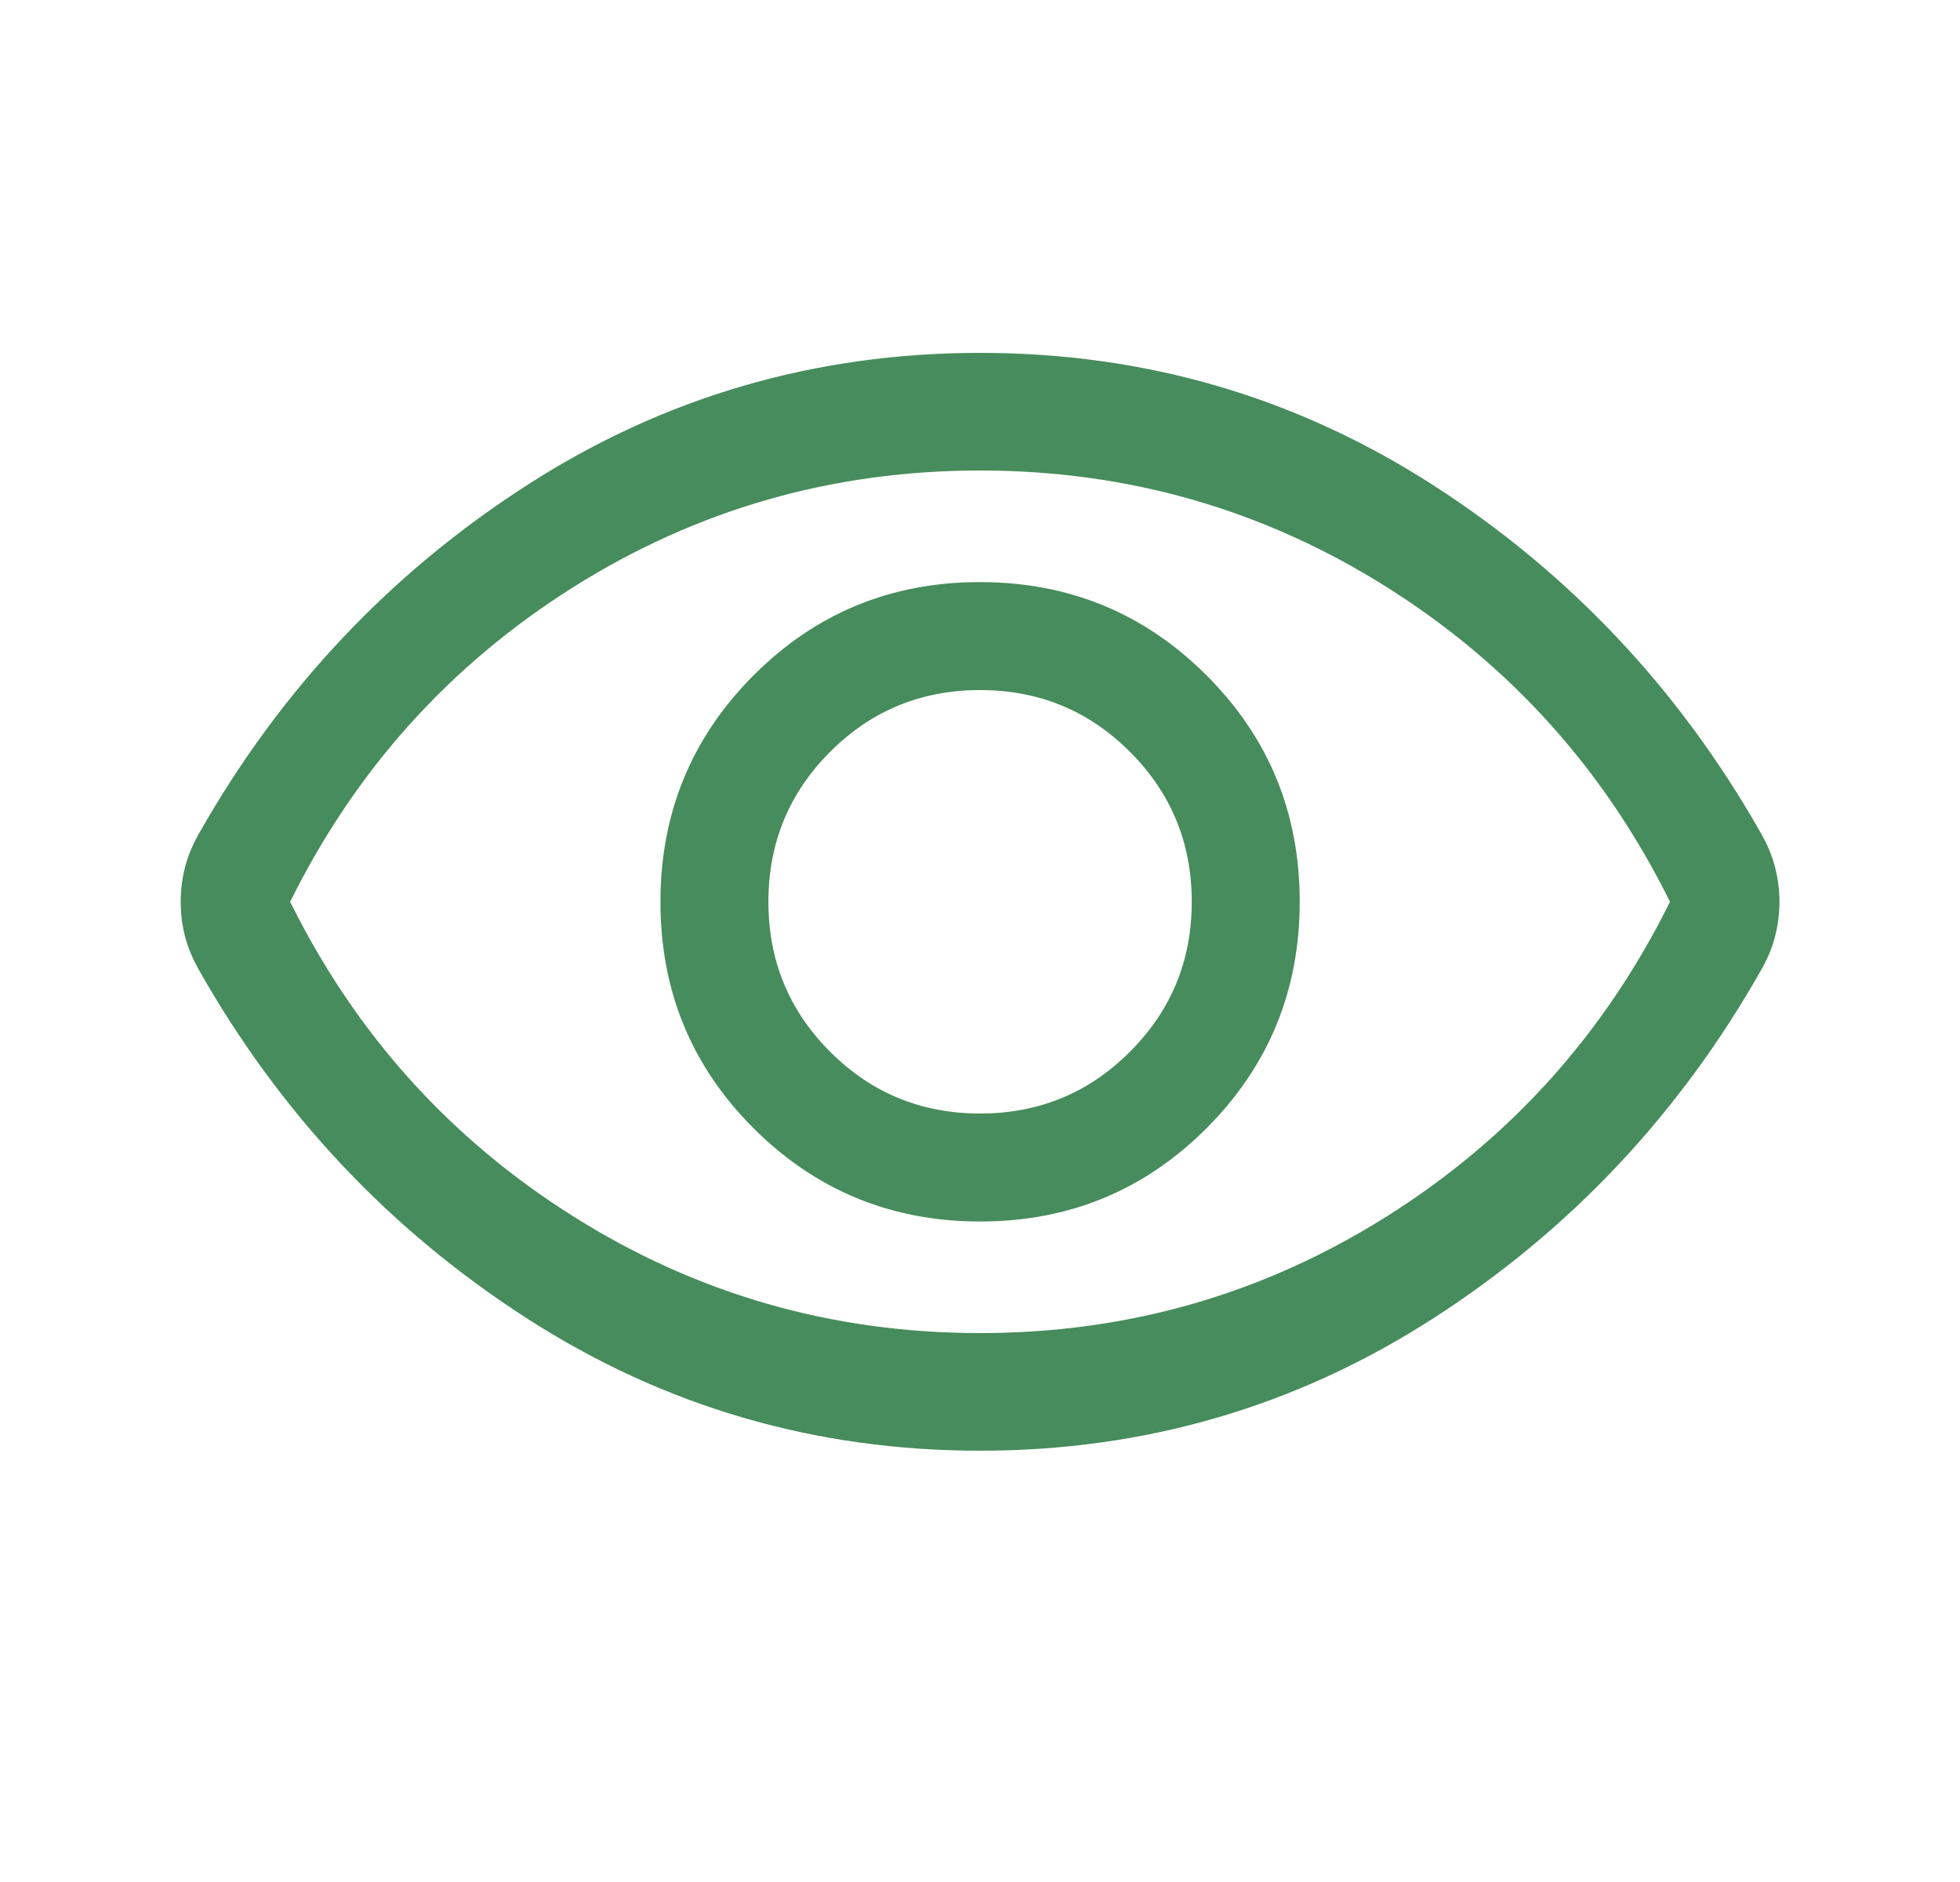 <svg width="25" height="24" viewBox="0 0 25 24" fill="none" xmlns="http://www.w3.org/2000/svg">
<mask id="mask0_2851_2810" style="mask-type:alpha" maskUnits="userSpaceOnUse" x="0" y="0" width="25" height="24">
<rect x="0.5" width="24" height="24" fill="#D9D9D9"/>
</mask>
<g mask="url(#mask0_2851_2810)">
<path d="M12.503 15.577C13.636 15.577 14.598 15.18 15.39 14.387C16.182 13.594 16.578 12.631 16.578 11.498C16.578 10.365 16.181 9.402 15.388 8.611C14.595 7.819 13.632 7.423 12.498 7.423C11.365 7.423 10.403 7.82 9.611 8.613C8.82 9.406 8.424 10.369 8.424 11.502C8.424 12.635 8.82 13.598 9.613 14.389C10.407 15.181 11.37 15.577 12.503 15.577ZM12.501 14.2C11.751 14.2 11.113 13.938 10.588 13.412C10.063 12.887 9.801 12.25 9.801 11.5C9.801 10.75 10.063 10.113 10.588 9.588C11.113 9.062 11.751 8.8 12.501 8.8C13.251 8.8 13.888 9.062 14.413 9.588C14.938 10.113 15.201 10.75 15.201 11.5C15.201 12.25 14.938 12.887 14.413 13.412C13.888 13.938 13.251 14.2 12.501 14.2ZM12.501 18.5C10.396 18.5 8.47 17.938 6.725 16.815C4.979 15.692 3.586 14.215 2.545 12.383C2.462 12.239 2.401 12.094 2.362 11.948C2.324 11.803 2.305 11.653 2.305 11.499C2.305 11.346 2.324 11.197 2.362 11.051C2.401 10.905 2.462 10.761 2.545 10.617C3.586 8.785 4.979 7.308 6.725 6.185C8.47 5.062 10.396 4.5 12.501 4.5C14.606 4.5 16.531 5.062 18.277 6.185C20.022 7.308 21.415 8.785 22.456 10.617C22.54 10.761 22.601 10.906 22.639 11.052C22.677 11.197 22.697 11.347 22.697 11.501C22.697 11.654 22.677 11.803 22.639 11.949C22.601 12.095 22.54 12.239 22.456 12.383C21.415 14.215 20.022 15.692 18.277 16.815C16.531 17.938 14.606 18.5 12.501 18.5ZM12.501 17C14.384 17 16.113 16.504 17.688 15.512C19.263 14.521 20.467 13.183 21.301 11.5C20.467 9.817 19.263 8.479 17.688 7.487C16.113 6.496 14.384 6 12.501 6C10.617 6 8.888 6.496 7.313 7.487C5.738 8.479 4.534 9.817 3.701 11.5C4.534 13.183 5.738 14.521 7.313 15.512C8.888 16.504 10.617 17 12.501 17Z" fill="#478C5C"/>
</g>
</svg>
